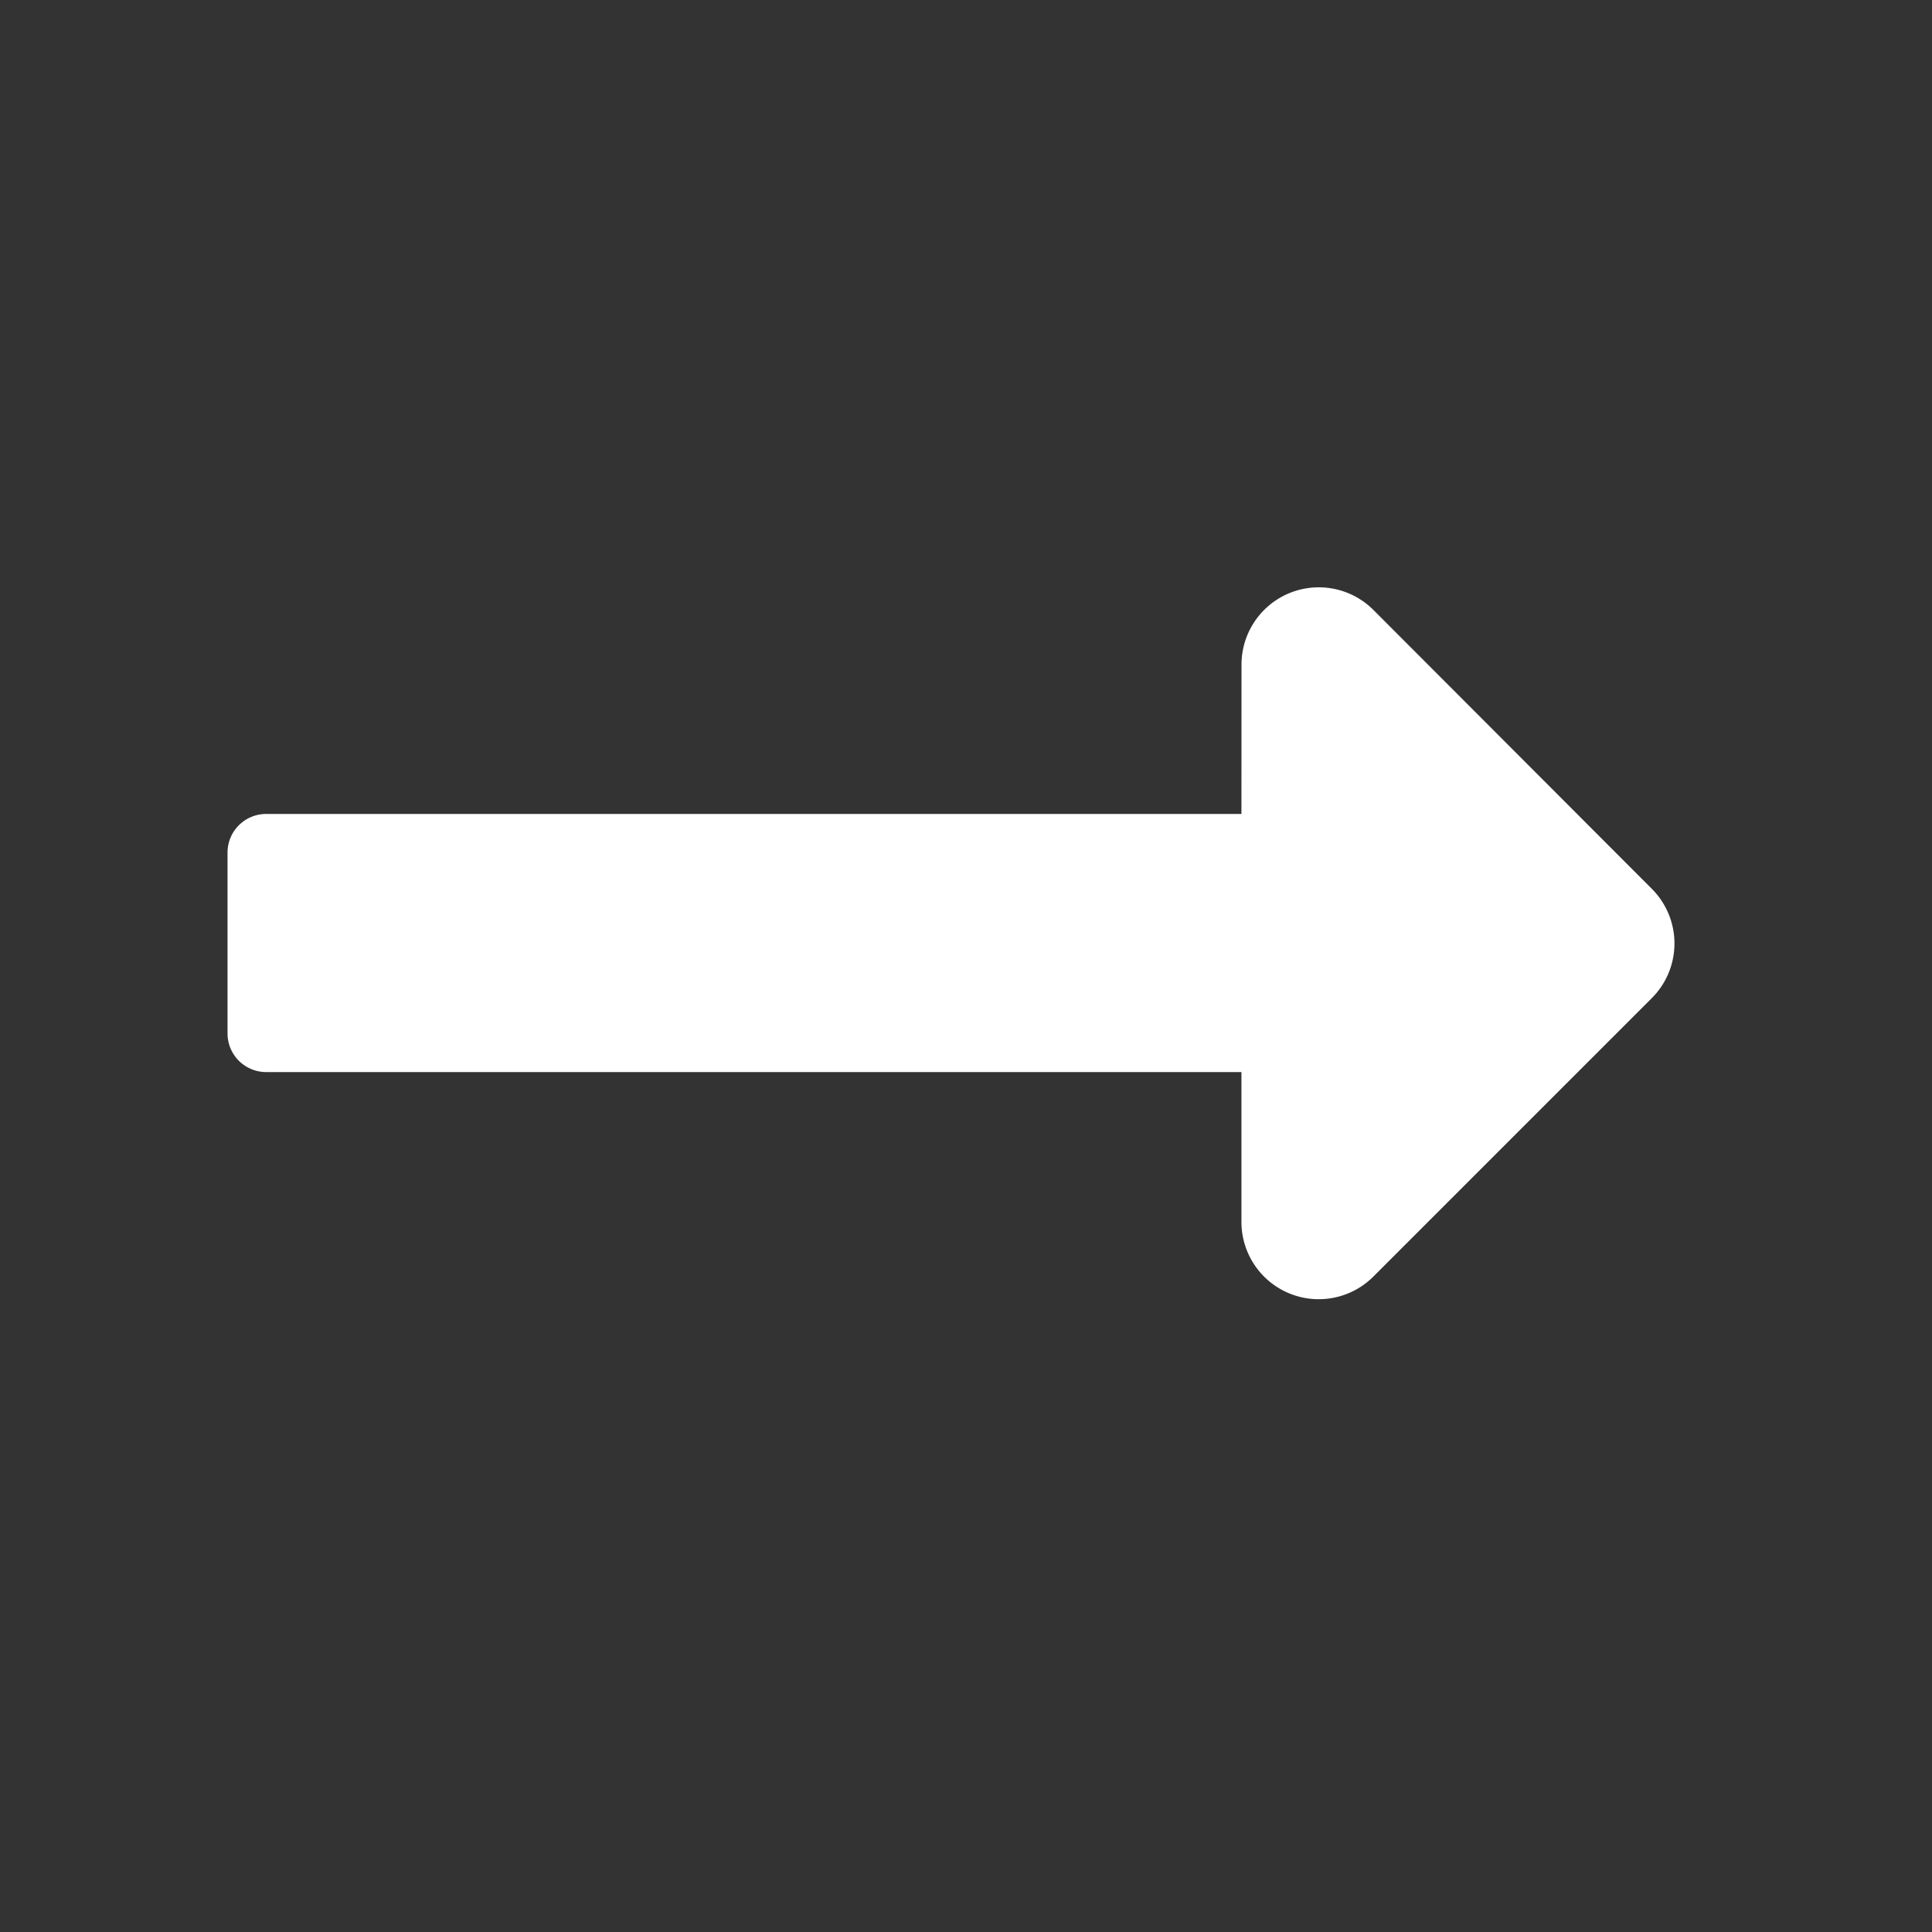 <svg xmlns="http://www.w3.org/2000/svg" width="30" height="30" viewBox="0 0 30 30">
  <rect x="0" y="0" width="30" height="30" fill="#333333" stroke="none"/>
  <g id="ic_next_arrow" transform="translate(-348 -793)">
    <g id="Rectangle_532" data-name="Rectangle 532" transform="translate(348 793)" fill="#fff" stroke="#707070" stroke-width="1" opacity="0">
      <rect width="30" height="30" stroke="none"/>
      <rect x="0.5" y="0.5" width="29" height="29" fill="none"/>
    </g>
    <path id="Icon_awesome-long-arrow-alt-right" data-name="Icon awesome-long-arrow-alt-right" d="M15.744,13.774H.6a.6.6,0,0,0-.6.6v2.808a.6.6,0,0,0,.6.6H15.744V20.1a1.2,1.2,0,0,0,2.055.851l4.316-4.316a1.2,1.2,0,0,0,0-1.7L17.8,10.613a1.2,1.2,0,0,0-2.055.851Z" transform="translate(351.533 791.865)" fill="#fff"/>
  </g>
</svg>

